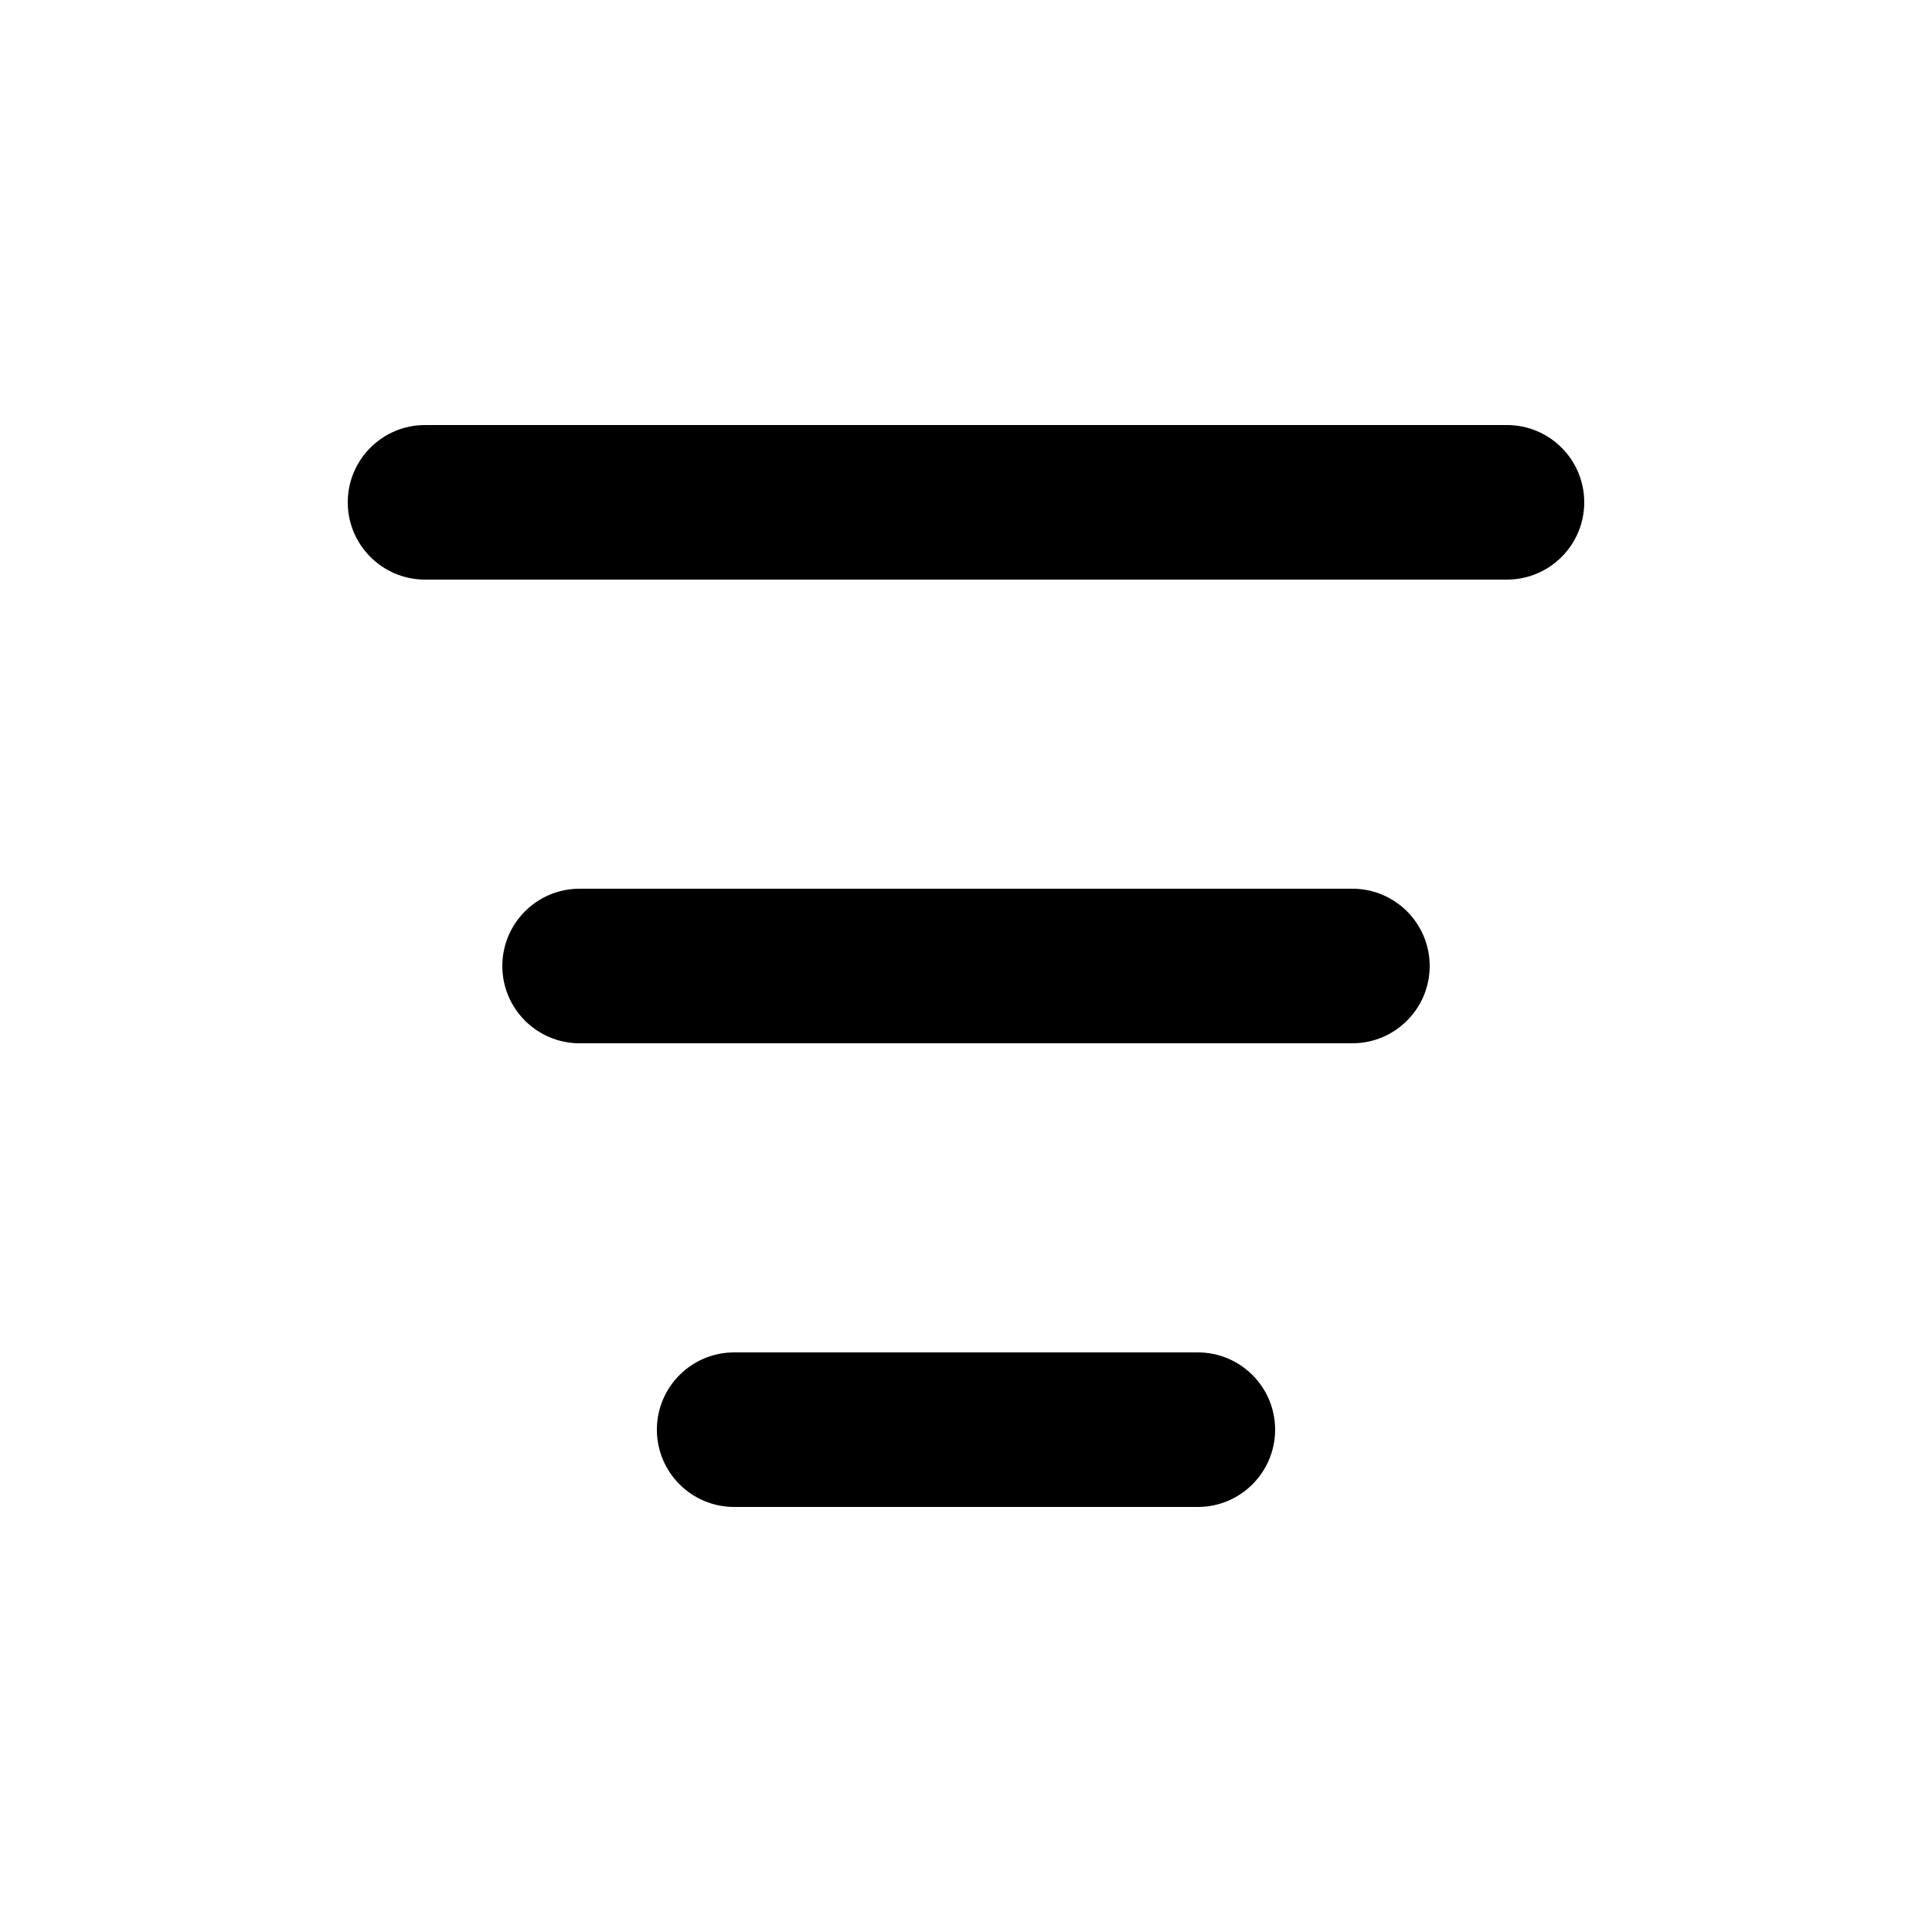 <svg width="25" height="25" viewBox="0 0 25 25" fill="none" xmlns="http://www.w3.org/2000/svg">
<path d="M4.5 6.5C4.5 5.948 4.948 5.5 5.5 5.5H19.5C20.052 5.5 20.5 5.948 20.5 6.5C20.5 7.052 20.052 7.5 19.5 7.5H5.5C4.948 7.5 4.5 7.052 4.5 6.5Z" fill="black"/>
<path d="M6.5 12.5C6.5 11.948 6.948 11.5 7.5 11.5H17.5C18.052 11.5 18.5 11.948 18.5 12.5C18.5 13.052 18.052 13.5 17.5 13.5H7.5C6.948 13.5 6.5 13.052 6.5 12.5Z" fill="black"/>
<path d="M9.5 17.5C8.948 17.5 8.5 17.948 8.5 18.5C8.5 19.052 8.948 19.5 9.5 19.5H15.5C16.052 19.5 16.5 19.052 16.5 18.5C16.5 17.948 16.052 17.5 15.5 17.5H9.5Z" fill="black"/>
</svg>
